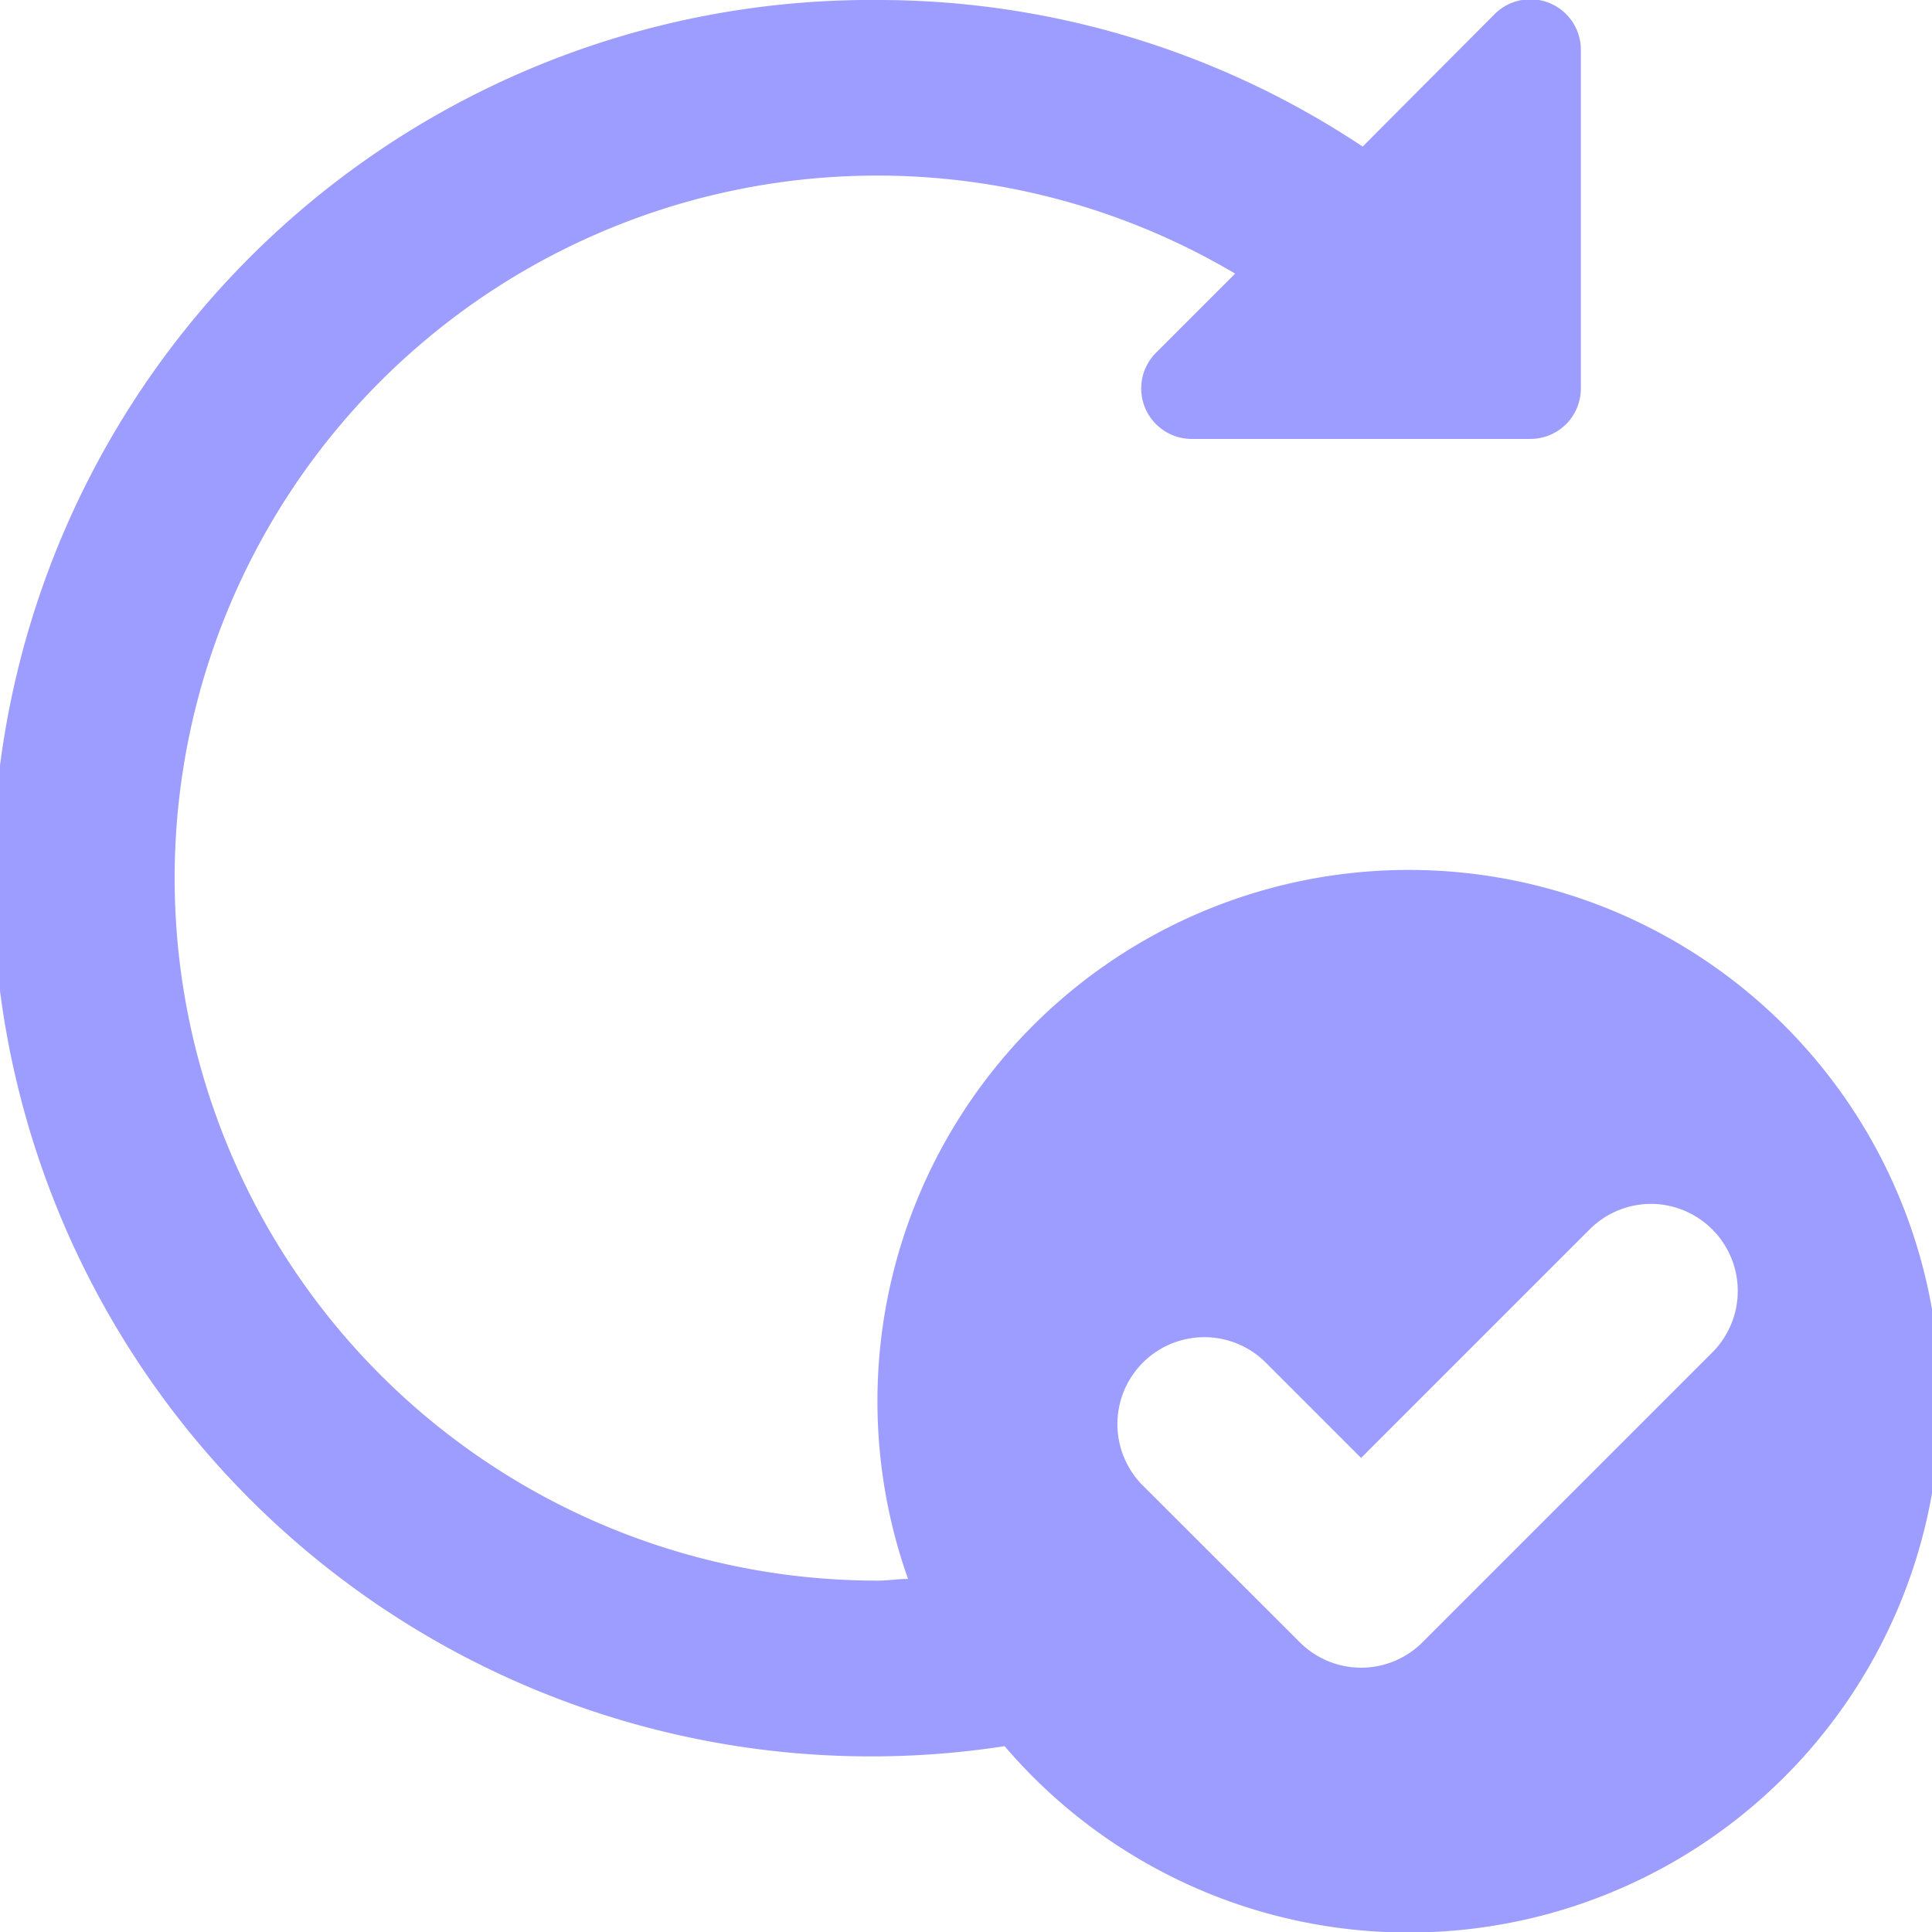 <svg xmlns="http://www.w3.org/2000/svg" xmlns:xlink="http://www.w3.org/1999/xlink" width="16" height="16" viewBox="0 0 16 16">
  <defs>
    <clipPath id="clip-path">
      <rect id="Rectangle_19096" data-name="Rectangle 19096" width="16" height="16" transform="translate(565 1166)" fill="#9c9dfe"/>
    </clipPath>
  </defs>
  <g id="Mask_Group_592" data-name="Mask Group 592" transform="translate(-565 -1166)" clip-path="url(#clip-path)">
    <path id="icons8_update" d="M8.727,1.455A7.273,7.273,0,1,0,9.775,15.916a4.4,4.4,0,1,0-.8-1.385c-.084,0-.166.014-.251.014a5.818,5.818,0,1,1,2.96-10.824l-.655.655a.418.418,0,0,0,.3.714h2.8a.418.418,0,0,0,.418-.418v-2.8a.418.418,0,0,0-.714-.3L12.74,2.669A7.239,7.239,0,0,0,8.727,1.455Zm6.4,9.97a.721.721,0,0,1,.509,1.23l-2.4,2.4a.718.718,0,0,1-1.017,0l-1.31-1.308a.72.72,0,0,1,1.018-1.018l.8.8,1.891-1.891A.72.72,0,0,1,15.128,11.425Z" transform="translate(563.545 1164.545)" fill="#9c9dfe"/>
  </g>
</svg>
